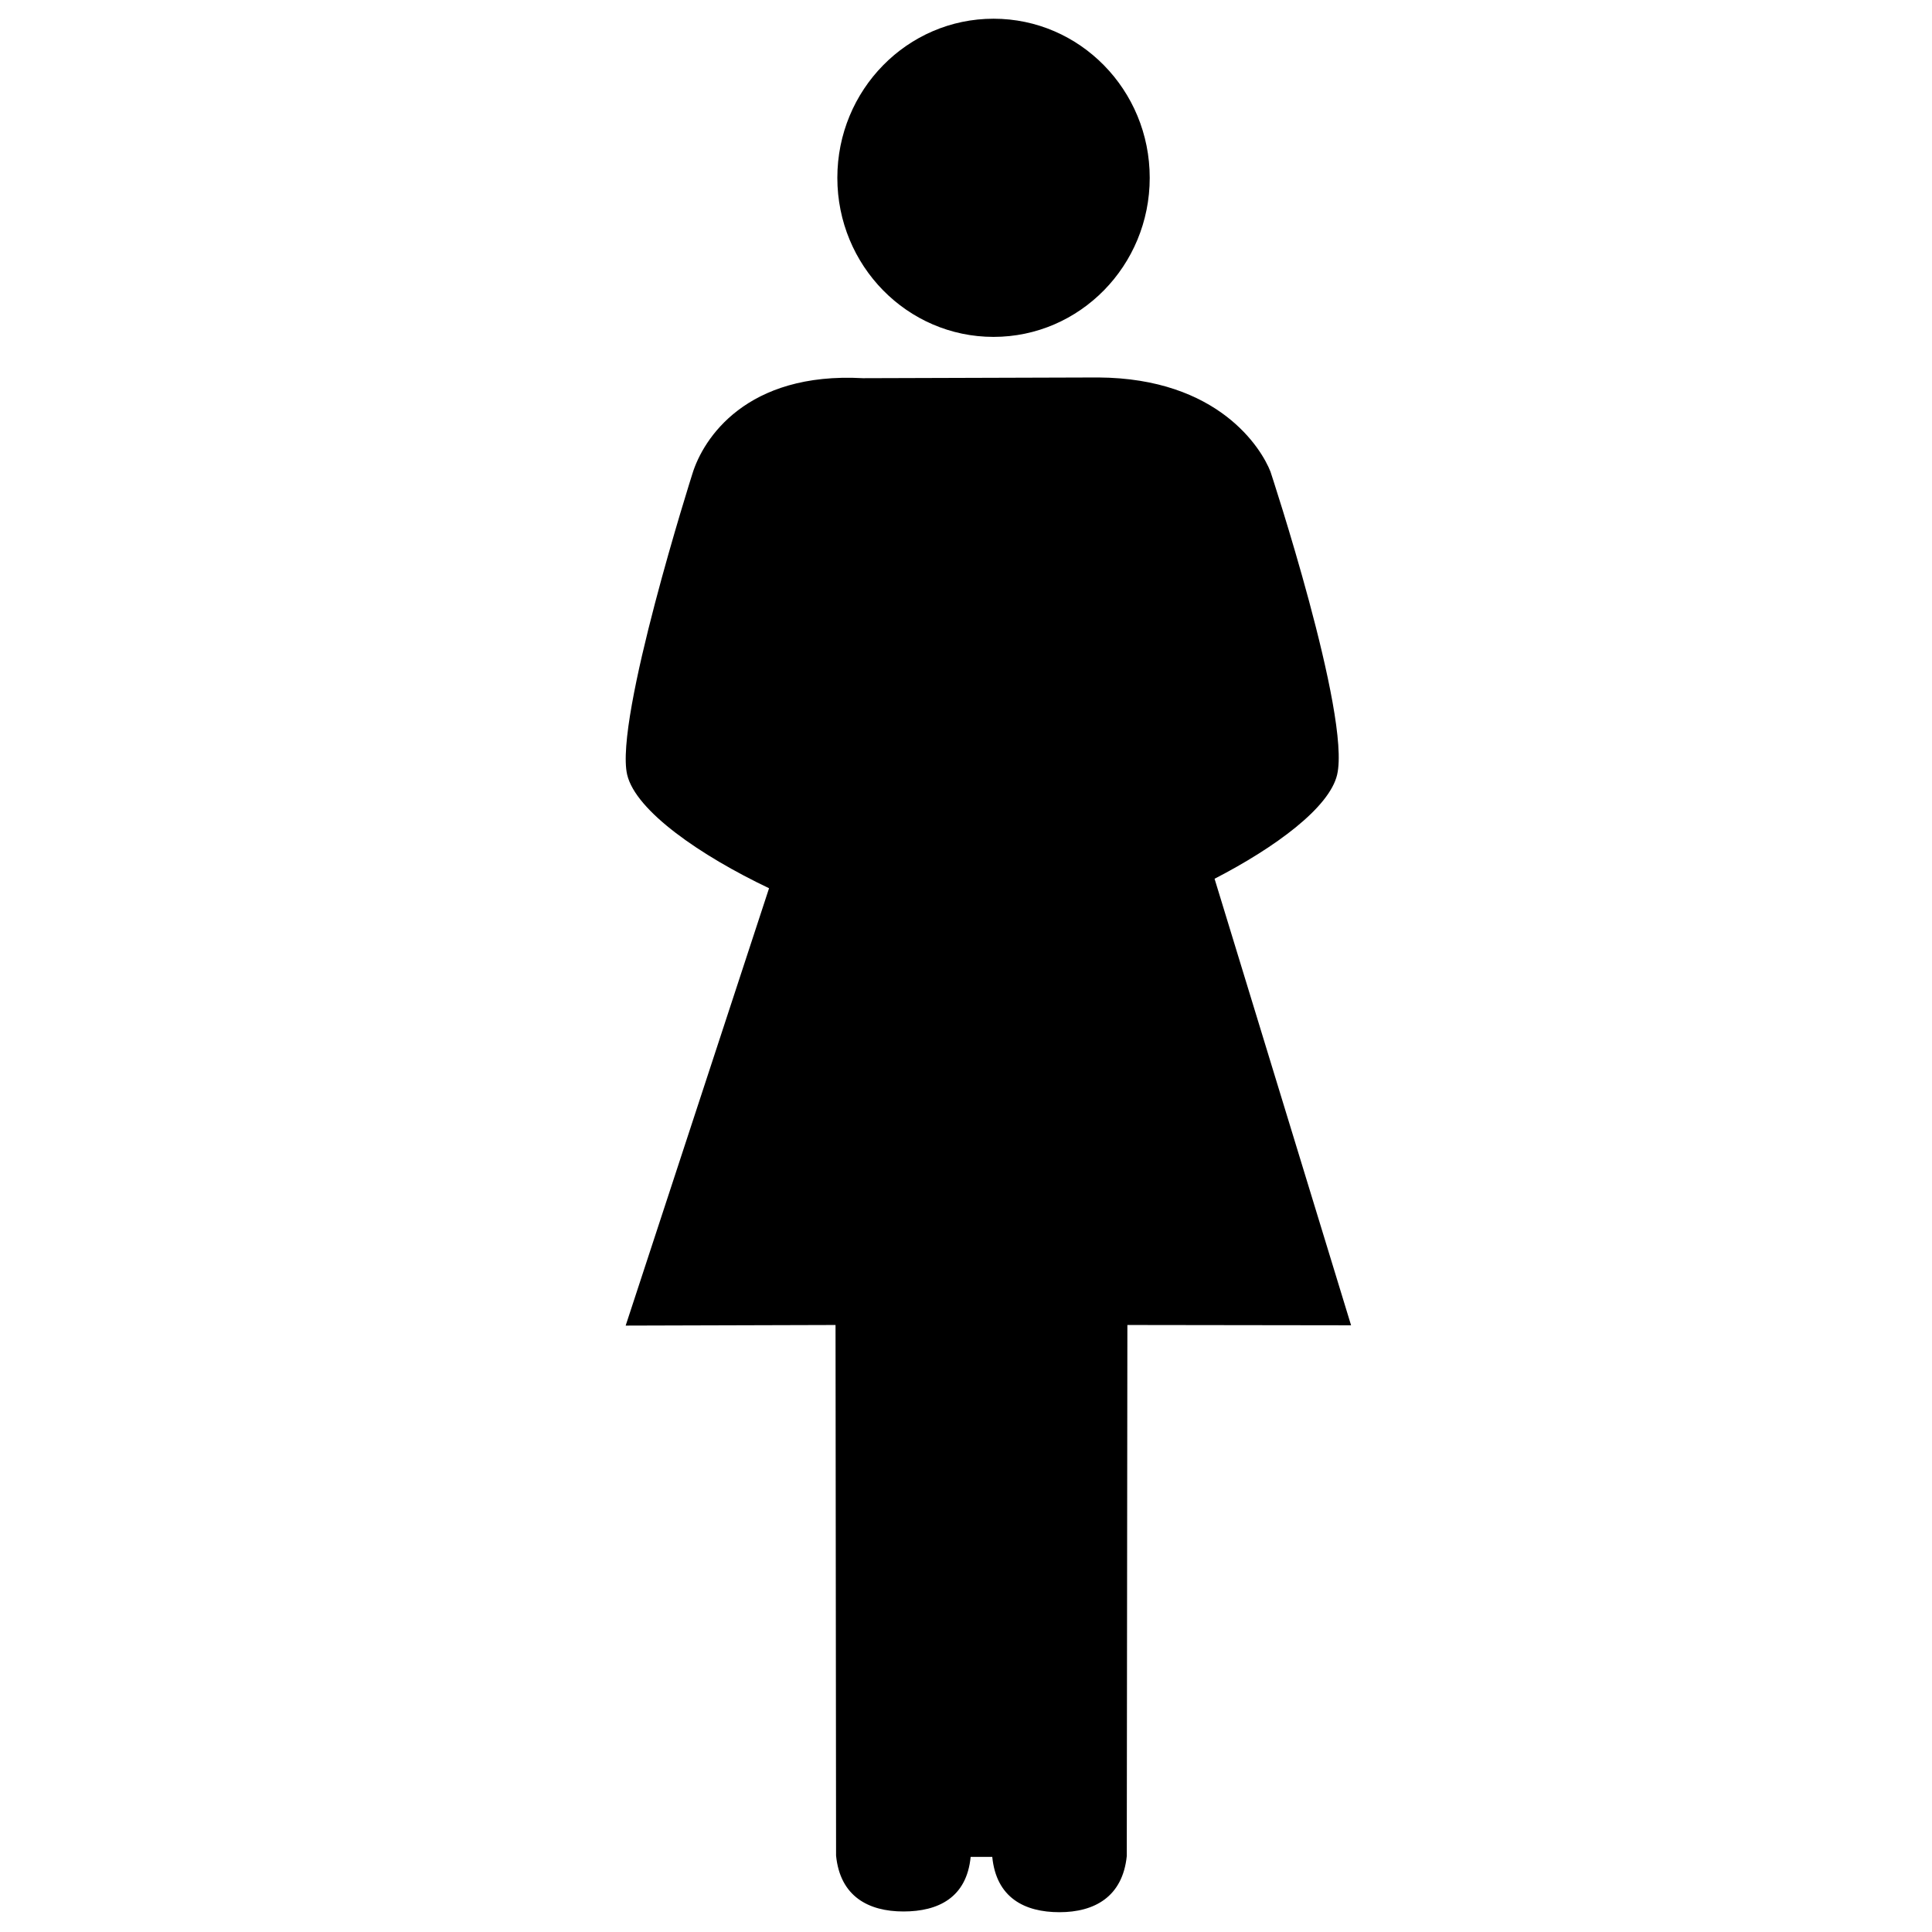 <svg xmlns="http://www.w3.org/2000/svg" xmlns:xlink="http://www.w3.org/1999/xlink" id="Layer_1" width="32" height="32" x="0" y="0" enable-background="new 0 0 32 32" version="1.1" viewBox="0 0 32 32" xml:space="preserve"><ellipse cx="16.456" cy="2.945" rx="2.587" ry="2.635"/><path d="M22.147,12.832c0.23-0.981-1.104-5.02-1.104-5.02c-0.149-0.381-0.858-1.548-2.853-1.56l-3.897,0.012	c-1.933-0.107-2.646,0.999-2.825,1.584c0,0-1.295,4.068-1.08,4.984c0.143,0.602,1.218,1.341,2.35,1.88l-2.375,7.244l3.476-0.01	l0.009,8.789c0.067,0.677,0.538,0.925,1.116,0.925c0.575,0,1.047-0.228,1.113-0.904h0.358c0.067,0.677,0.535,0.916,1.113,0.916	c0.578,0,1.046-0.254,1.115-0.93l0.01-8.796l3.705,0.005l-2.261-7.396C21.125,14.035,22.019,13.376,22.147,12.832z"/></svg>